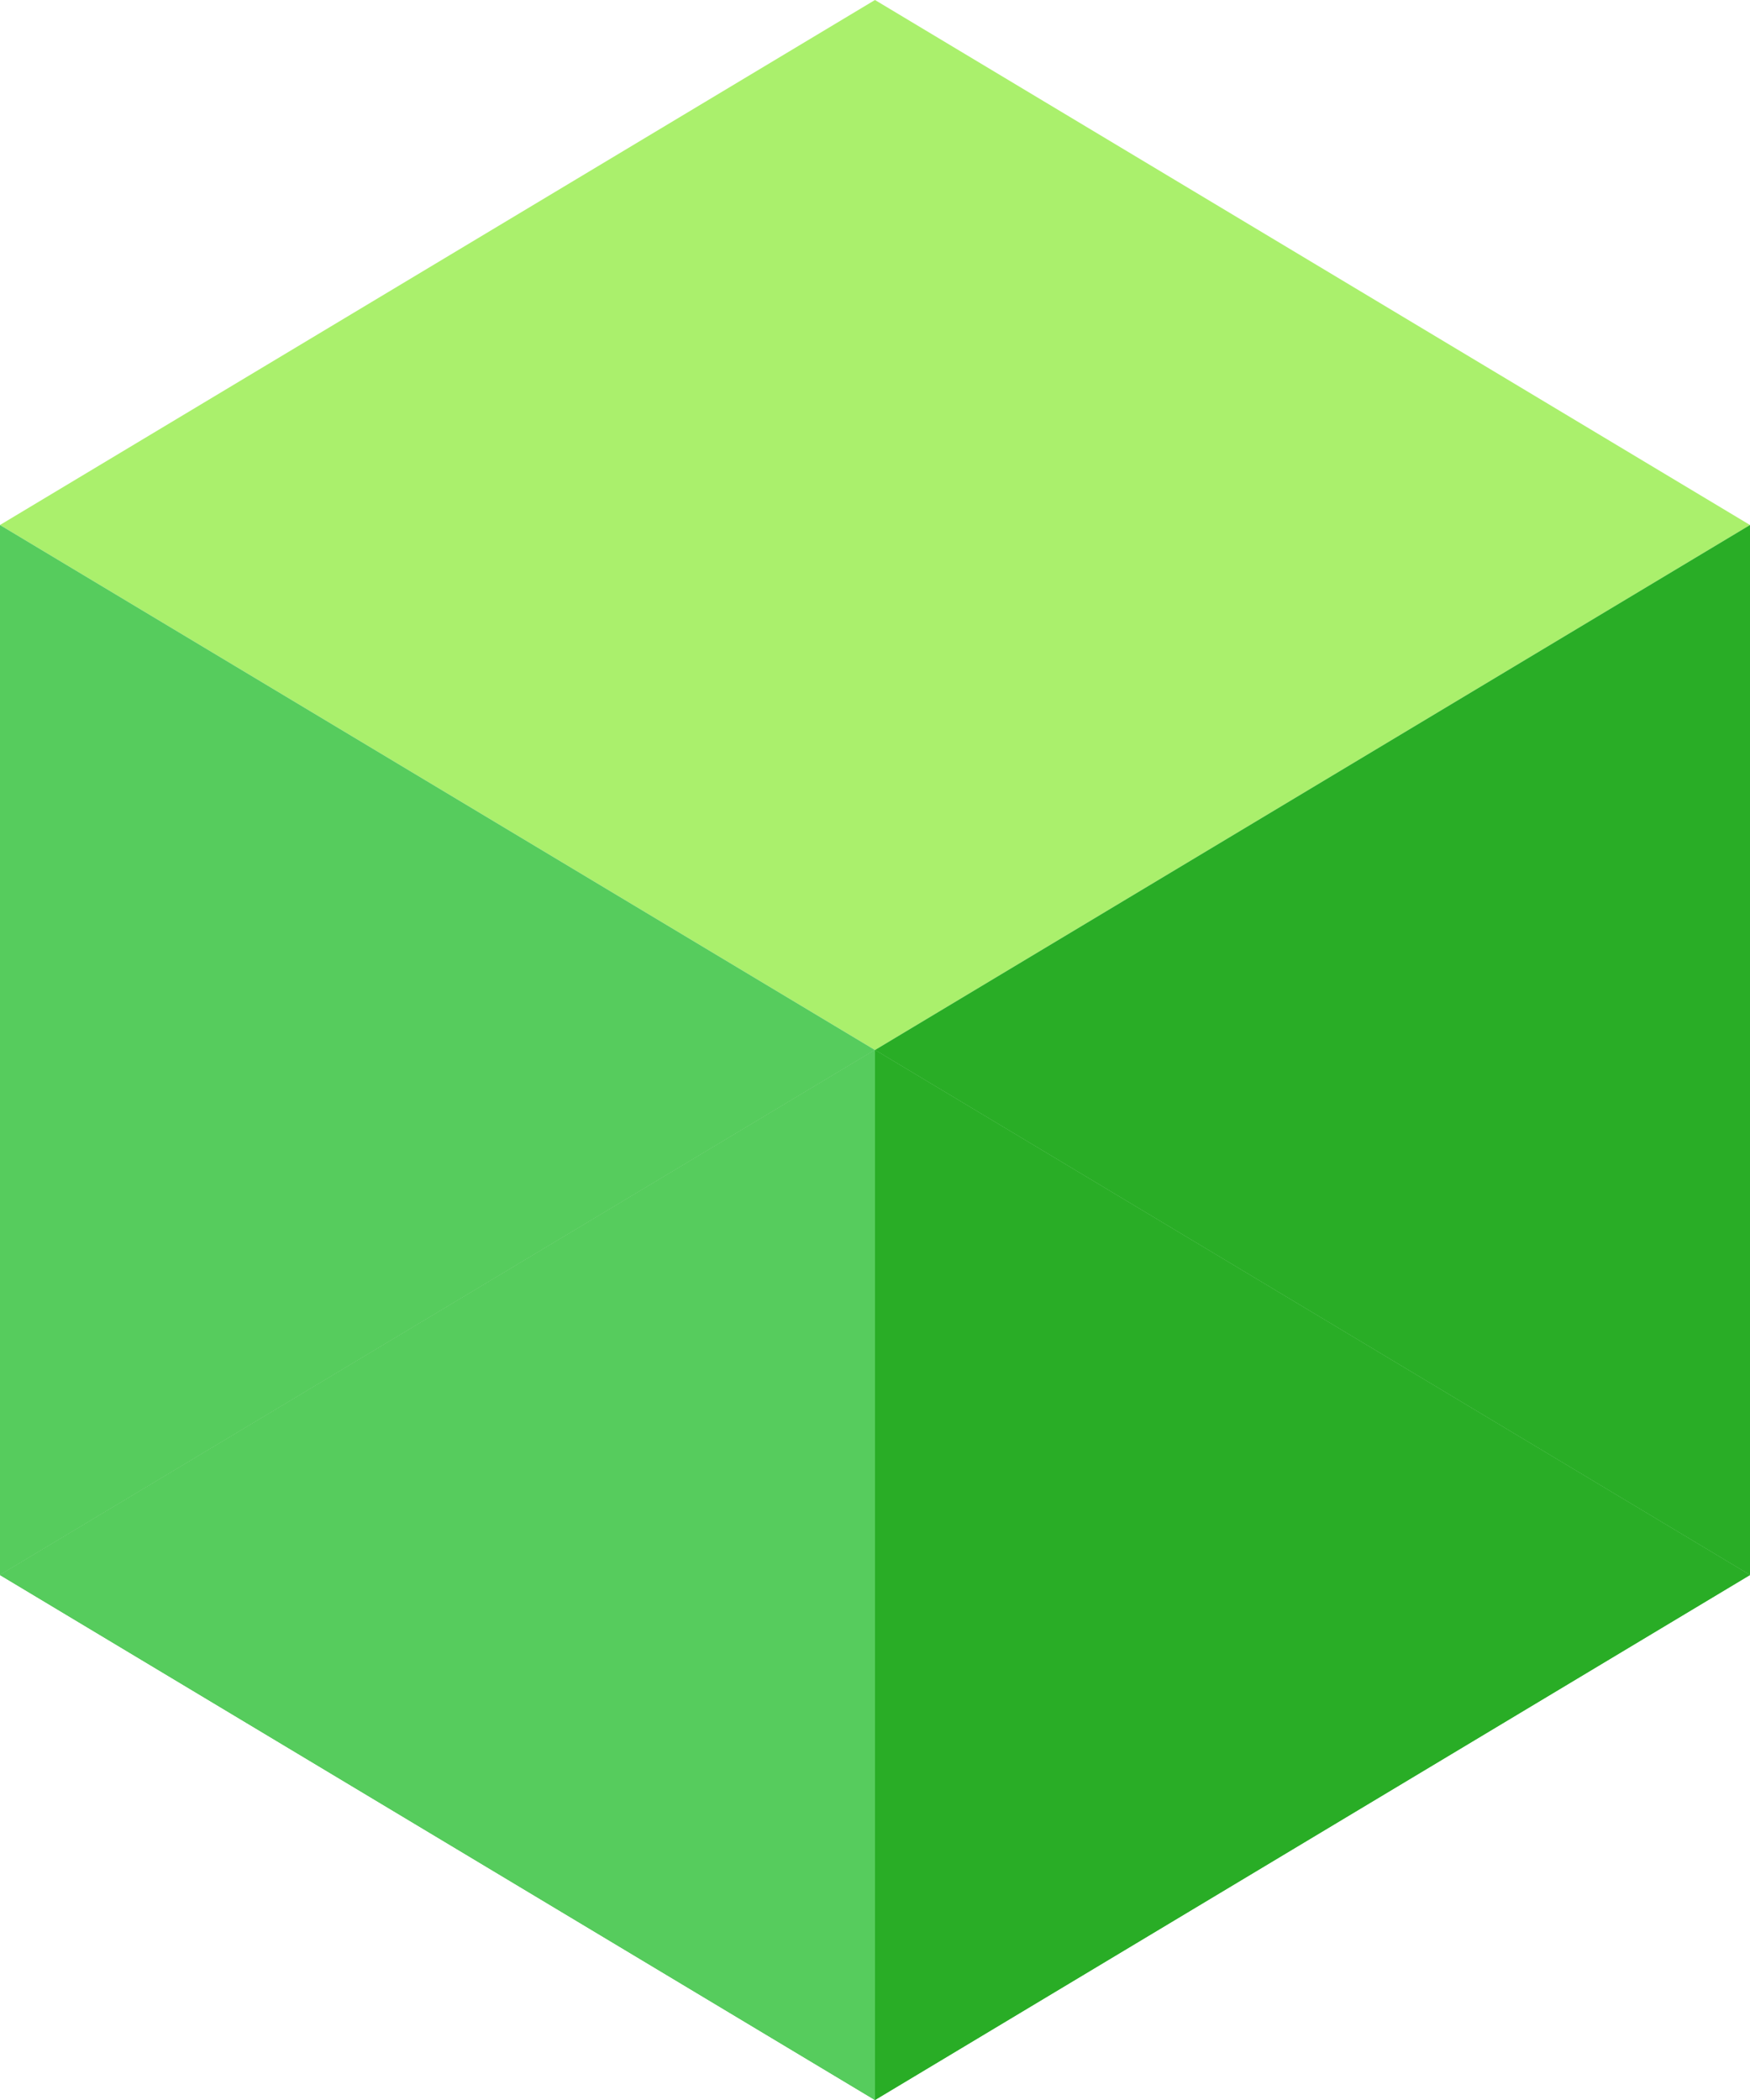 <svg width="10" height="12" viewBox="0 0 10 12" fill="none" xmlns="http://www.w3.org/2000/svg">
<path d="M5 12L0 9L10 9L5 12Z" fill="#29AD26"/>
<path d="M5 6L0 3L10 3L5 6Z" fill="#AAF06C"/>
<path d="M5 6L10 9L0 9L5 6Z" fill="#29AD26"/>
<path d="M0 9L5 6V12L0 9Z" fill="#56CC5D"/>
<path d="M5 6L0 9V3L5 6Z" fill="#56CC5D"/>
<path d="M10 9L5 12V6L10 9Z" fill="#29AD26"/>
<path d="M5 6L10 3V9L5 6Z" fill="#29AD26"/>
<path d="M5 0L10 3L0 3L5 0Z" fill="#AAF06C"/>
</svg>
